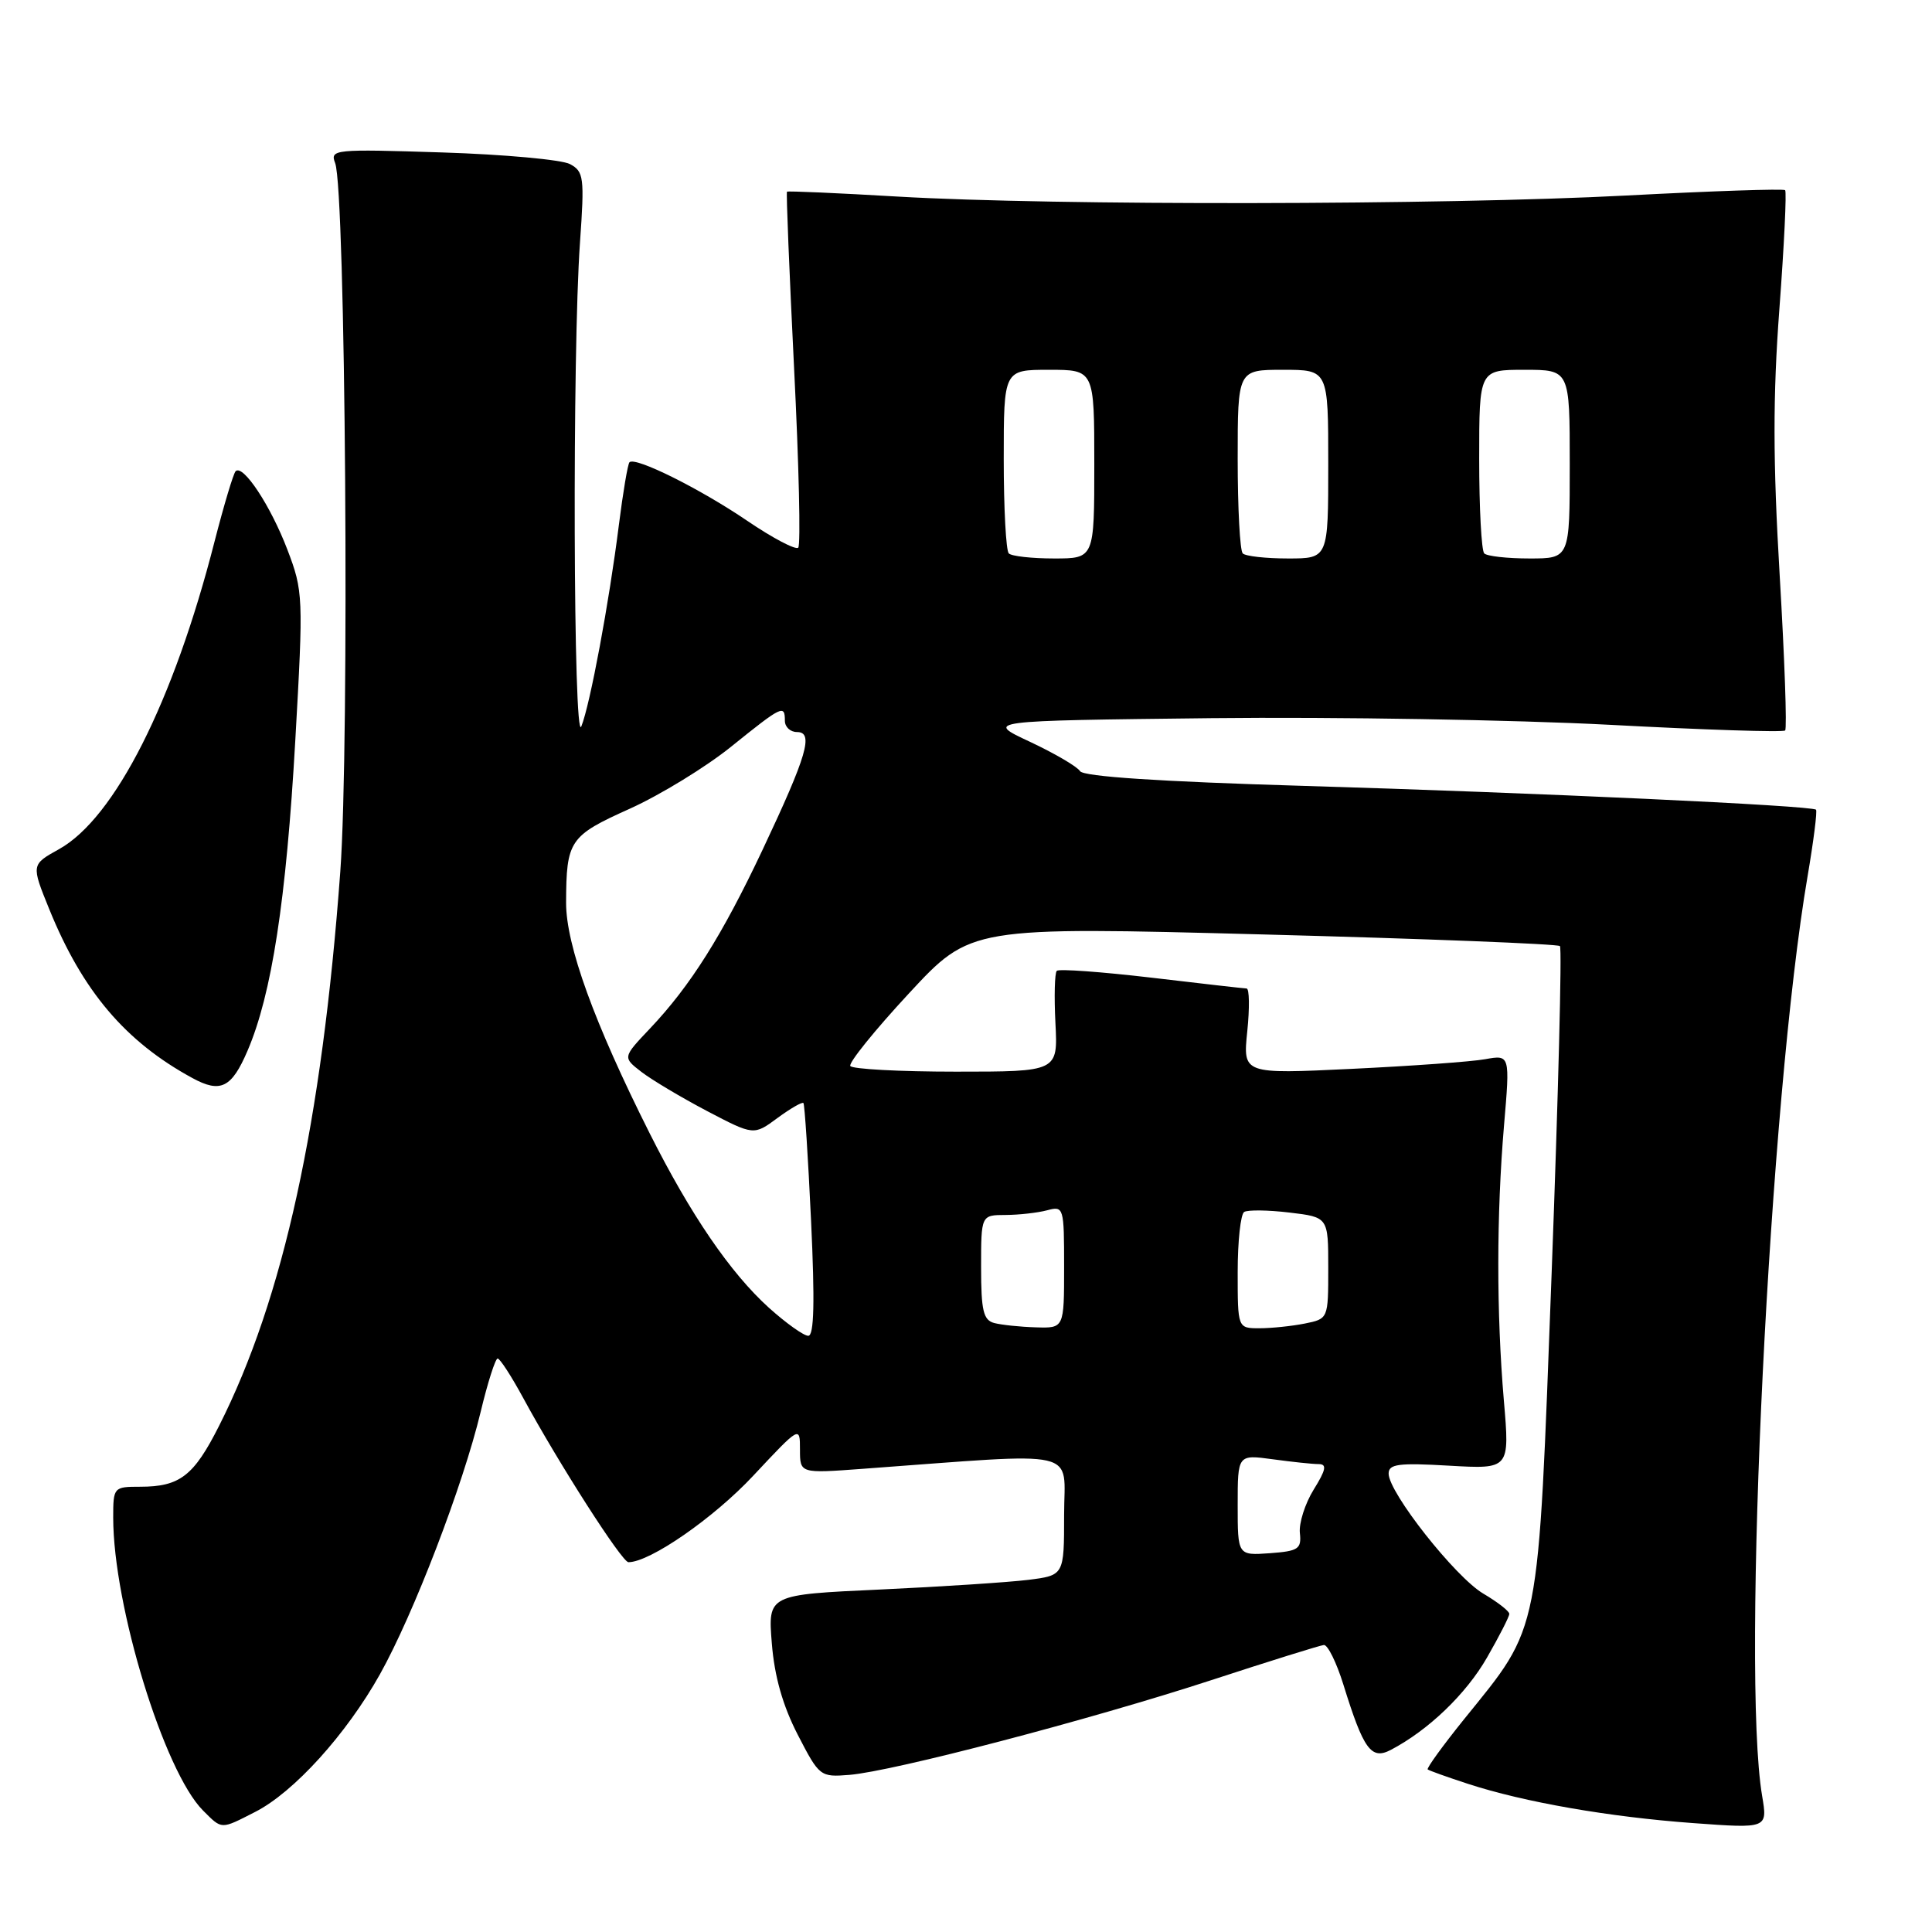 <?xml version="1.0" encoding="UTF-8" standalone="no"?>
<!DOCTYPE svg PUBLIC "-//W3C//DTD SVG 1.1//EN" "http://www.w3.org/Graphics/SVG/1.1/DTD/svg11.dtd" >
<svg xmlns="http://www.w3.org/2000/svg" xmlns:xlink="http://www.w3.org/1999/xlink" version="1.1" viewBox="0 0 256 256">
 <g >
 <path fill="currentColor"
d=" M 33.81 240.09 C 38.94 237.48 45.90 229.79 50.35 221.84 C 54.81 213.86 61.35 196.82 63.69 187.08 C 64.62 183.19 65.64 180.01 65.94 180.01 C 66.25 180.02 67.78 182.38 69.34 185.26 C 74.05 193.94 82.42 207.00 83.27 207.00 C 86.12 207.00 94.57 201.15 99.81 195.54 C 106.00 188.93 106.00 188.93 106.00 192.08 C 106.00 195.24 106.00 195.24 114.25 194.63 C 143.76 192.47 141.00 191.83 141.00 200.74 C 141.00 208.74 141.00 208.74 136.25 209.34 C 133.64 209.66 124.81 210.24 116.63 210.62 C 101.75 211.30 101.75 211.30 102.27 217.75 C 102.62 222.14 103.72 226.00 105.70 229.85 C 108.57 235.41 108.68 235.49 112.56 235.18 C 118.37 234.70 144.45 227.87 160.50 222.63 C 168.20 220.11 174.92 218.02 175.42 217.97 C 175.93 217.93 177.09 220.28 178.00 223.20 C 180.68 231.85 181.69 233.23 184.29 231.87 C 189.27 229.26 194.27 224.46 197.04 219.63 C 198.66 216.81 199.99 214.21 199.99 213.85 C 200.00 213.49 198.44 212.28 196.54 211.16 C 192.83 208.97 184.00 197.77 184.00 195.26 C 184.00 193.99 185.31 193.82 192.02 194.21 C 200.05 194.67 200.05 194.67 199.27 185.59 C 198.28 173.95 198.29 160.97 199.29 149.13 C 200.09 139.76 200.09 139.76 196.79 140.35 C 194.98 140.68 187.02 141.25 179.09 141.63 C 164.69 142.32 164.69 142.32 165.27 136.66 C 165.59 133.55 165.55 130.99 165.18 130.98 C 164.80 130.97 159.11 130.32 152.52 129.54 C 145.93 128.77 140.31 128.36 140.03 128.64 C 139.75 128.92 139.67 132.04 139.85 135.57 C 140.18 142.00 140.18 142.00 126.65 142.00 C 119.21 142.00 112.92 141.66 112.67 141.25 C 112.42 140.84 115.91 136.51 120.43 131.64 C 128.63 122.79 128.63 122.79 167.41 123.82 C 188.73 124.38 206.41 125.08 206.70 125.36 C 206.98 125.64 206.48 145.14 205.60 168.69 C 203.76 217.44 204.21 215.16 193.97 227.84 C 191.16 231.33 189.00 234.31 189.18 234.46 C 189.36 234.61 191.76 235.47 194.52 236.37 C 201.96 238.80 213.24 240.76 224.36 241.57 C 234.22 242.29 234.22 242.29 233.49 237.96 C 230.72 221.55 234.48 145.49 239.52 116.07 C 240.31 111.43 240.81 107.48 240.63 107.29 C 240.08 106.74 203.62 105.05 172.64 104.13 C 153.74 103.57 143.55 102.90 143.11 102.18 C 142.74 101.58 139.75 99.83 136.47 98.29 C 130.50 95.50 130.50 95.50 160.50 95.16 C 177.00 94.98 200.75 95.38 213.29 96.04 C 225.82 96.71 236.28 97.05 236.54 96.79 C 236.80 96.54 236.47 87.31 235.82 76.28 C 234.92 61.04 234.91 52.57 235.78 40.91 C 236.41 32.49 236.75 25.42 236.54 25.20 C 236.32 24.99 226.83 25.31 215.44 25.91 C 191.24 27.18 139.80 27.26 119.00 26.05 C 111.03 25.58 104.40 25.29 104.28 25.40 C 104.16 25.51 104.59 36.03 105.22 48.78 C 105.86 61.52 106.11 72.23 105.77 72.57 C 105.43 72.90 102.38 71.30 99.00 69.00 C 92.73 64.74 84.18 60.49 83.41 61.25 C 83.18 61.49 82.55 65.24 82.00 69.59 C 80.72 79.79 78.19 93.37 77.03 96.25 C 75.97 98.88 75.82 46.67 76.85 32.15 C 77.46 23.48 77.36 22.73 75.52 21.74 C 74.42 21.16 66.81 20.46 58.60 20.20 C 44.27 19.74 43.71 19.79 44.41 21.61 C 45.79 25.20 46.33 98.68 45.09 115.50 C 42.65 148.75 37.55 172.07 29.03 188.93 C 25.68 195.57 23.83 197.00 18.57 197.00 C 15.06 197.00 15.00 197.07 15.00 201.09 C 15.00 212.75 21.74 234.74 26.90 239.90 C 29.45 242.45 29.21 242.44 33.81 240.09 Z  M 32.79 139.25 C 36.01 131.77 37.93 119.25 39.13 98.08 C 40.21 79.04 40.18 78.34 38.08 72.83 C 35.86 67.01 32.20 61.47 31.22 62.44 C 30.92 62.75 29.67 66.93 28.43 71.75 C 23.00 93.01 15.21 108.41 7.82 112.52 C 4.13 114.57 4.13 114.57 6.53 120.48 C 10.94 131.33 16.61 138.02 25.50 142.85 C 29.22 144.88 30.69 144.15 32.79 139.25 Z  M 164.00 199.42 C 164.00 192.73 164.00 192.73 168.64 193.36 C 171.19 193.71 173.93 194.00 174.72 194.00 C 175.85 194.00 175.71 194.74 174.07 197.38 C 172.92 199.24 172.10 201.83 172.24 203.13 C 172.47 205.25 172.05 205.53 168.25 205.81 C 164.00 206.11 164.00 206.11 164.00 199.42 Z  M 101.89 173.29 C 96.76 168.65 91.51 160.96 86.07 150.14 C 78.73 135.53 75.00 125.24 75.01 119.62 C 75.04 111.36 75.44 110.76 83.45 107.16 C 87.48 105.34 93.53 101.64 96.89 98.93 C 103.63 93.50 104.00 93.32 104.00 95.50 C 104.00 96.33 104.72 97.00 105.61 97.00 C 107.85 97.00 106.94 100.10 101.05 112.59 C 95.68 123.97 91.48 130.64 86.11 136.30 C 82.50 140.11 82.50 140.11 85.00 142.04 C 86.38 143.10 90.29 145.43 93.69 147.22 C 99.88 150.46 99.88 150.46 103.02 148.14 C 104.75 146.87 106.29 145.98 106.46 146.16 C 106.62 146.35 107.08 153.36 107.47 161.75 C 107.98 172.55 107.87 177.00 107.10 177.00 C 106.50 177.00 104.16 175.33 101.89 173.29 Z  M 131.75 175.31 C 130.30 174.93 130.00 173.68 130.00 167.93 C 130.00 161.00 130.00 161.00 133.25 160.99 C 135.04 160.98 137.51 160.70 138.75 160.37 C 140.95 159.78 141.00 159.95 141.00 167.88 C 141.00 176.00 141.00 176.00 137.25 175.88 C 135.19 175.82 132.71 175.56 131.75 175.31 Z  M 164.00 168.56 C 164.00 164.47 164.39 160.88 164.86 160.59 C 165.33 160.30 168.03 160.33 170.86 160.67 C 176.00 161.28 176.00 161.28 176.00 168.01 C 176.00 174.75 176.00 174.75 172.88 175.38 C 171.16 175.72 168.46 176.00 166.88 176.00 C 164.00 176.00 164.00 176.00 164.00 168.56 Z  M 133.67 73.33 C 133.30 72.97 133.00 67.34 133.00 60.83 C 133.00 49.00 133.00 49.00 139.00 49.00 C 145.00 49.00 145.00 49.00 145.00 61.50 C 145.00 74.00 145.00 74.00 139.67 74.00 C 136.73 74.00 134.03 73.70 133.67 73.33 Z  M 164.67 73.33 C 164.30 72.97 164.00 67.34 164.00 60.83 C 164.00 49.00 164.00 49.00 170.00 49.00 C 176.00 49.00 176.00 49.00 176.00 61.50 C 176.00 74.00 176.00 74.00 170.67 74.00 C 167.73 74.00 165.03 73.70 164.67 73.33 Z  M 196.67 73.33 C 196.30 72.97 196.00 67.34 196.00 60.83 C 196.00 49.00 196.00 49.00 202.00 49.00 C 208.00 49.00 208.00 49.00 208.00 61.50 C 208.00 74.00 208.00 74.00 202.67 74.00 C 199.73 74.00 197.03 73.70 196.67 73.33 Z "/>
</g>
</svg>